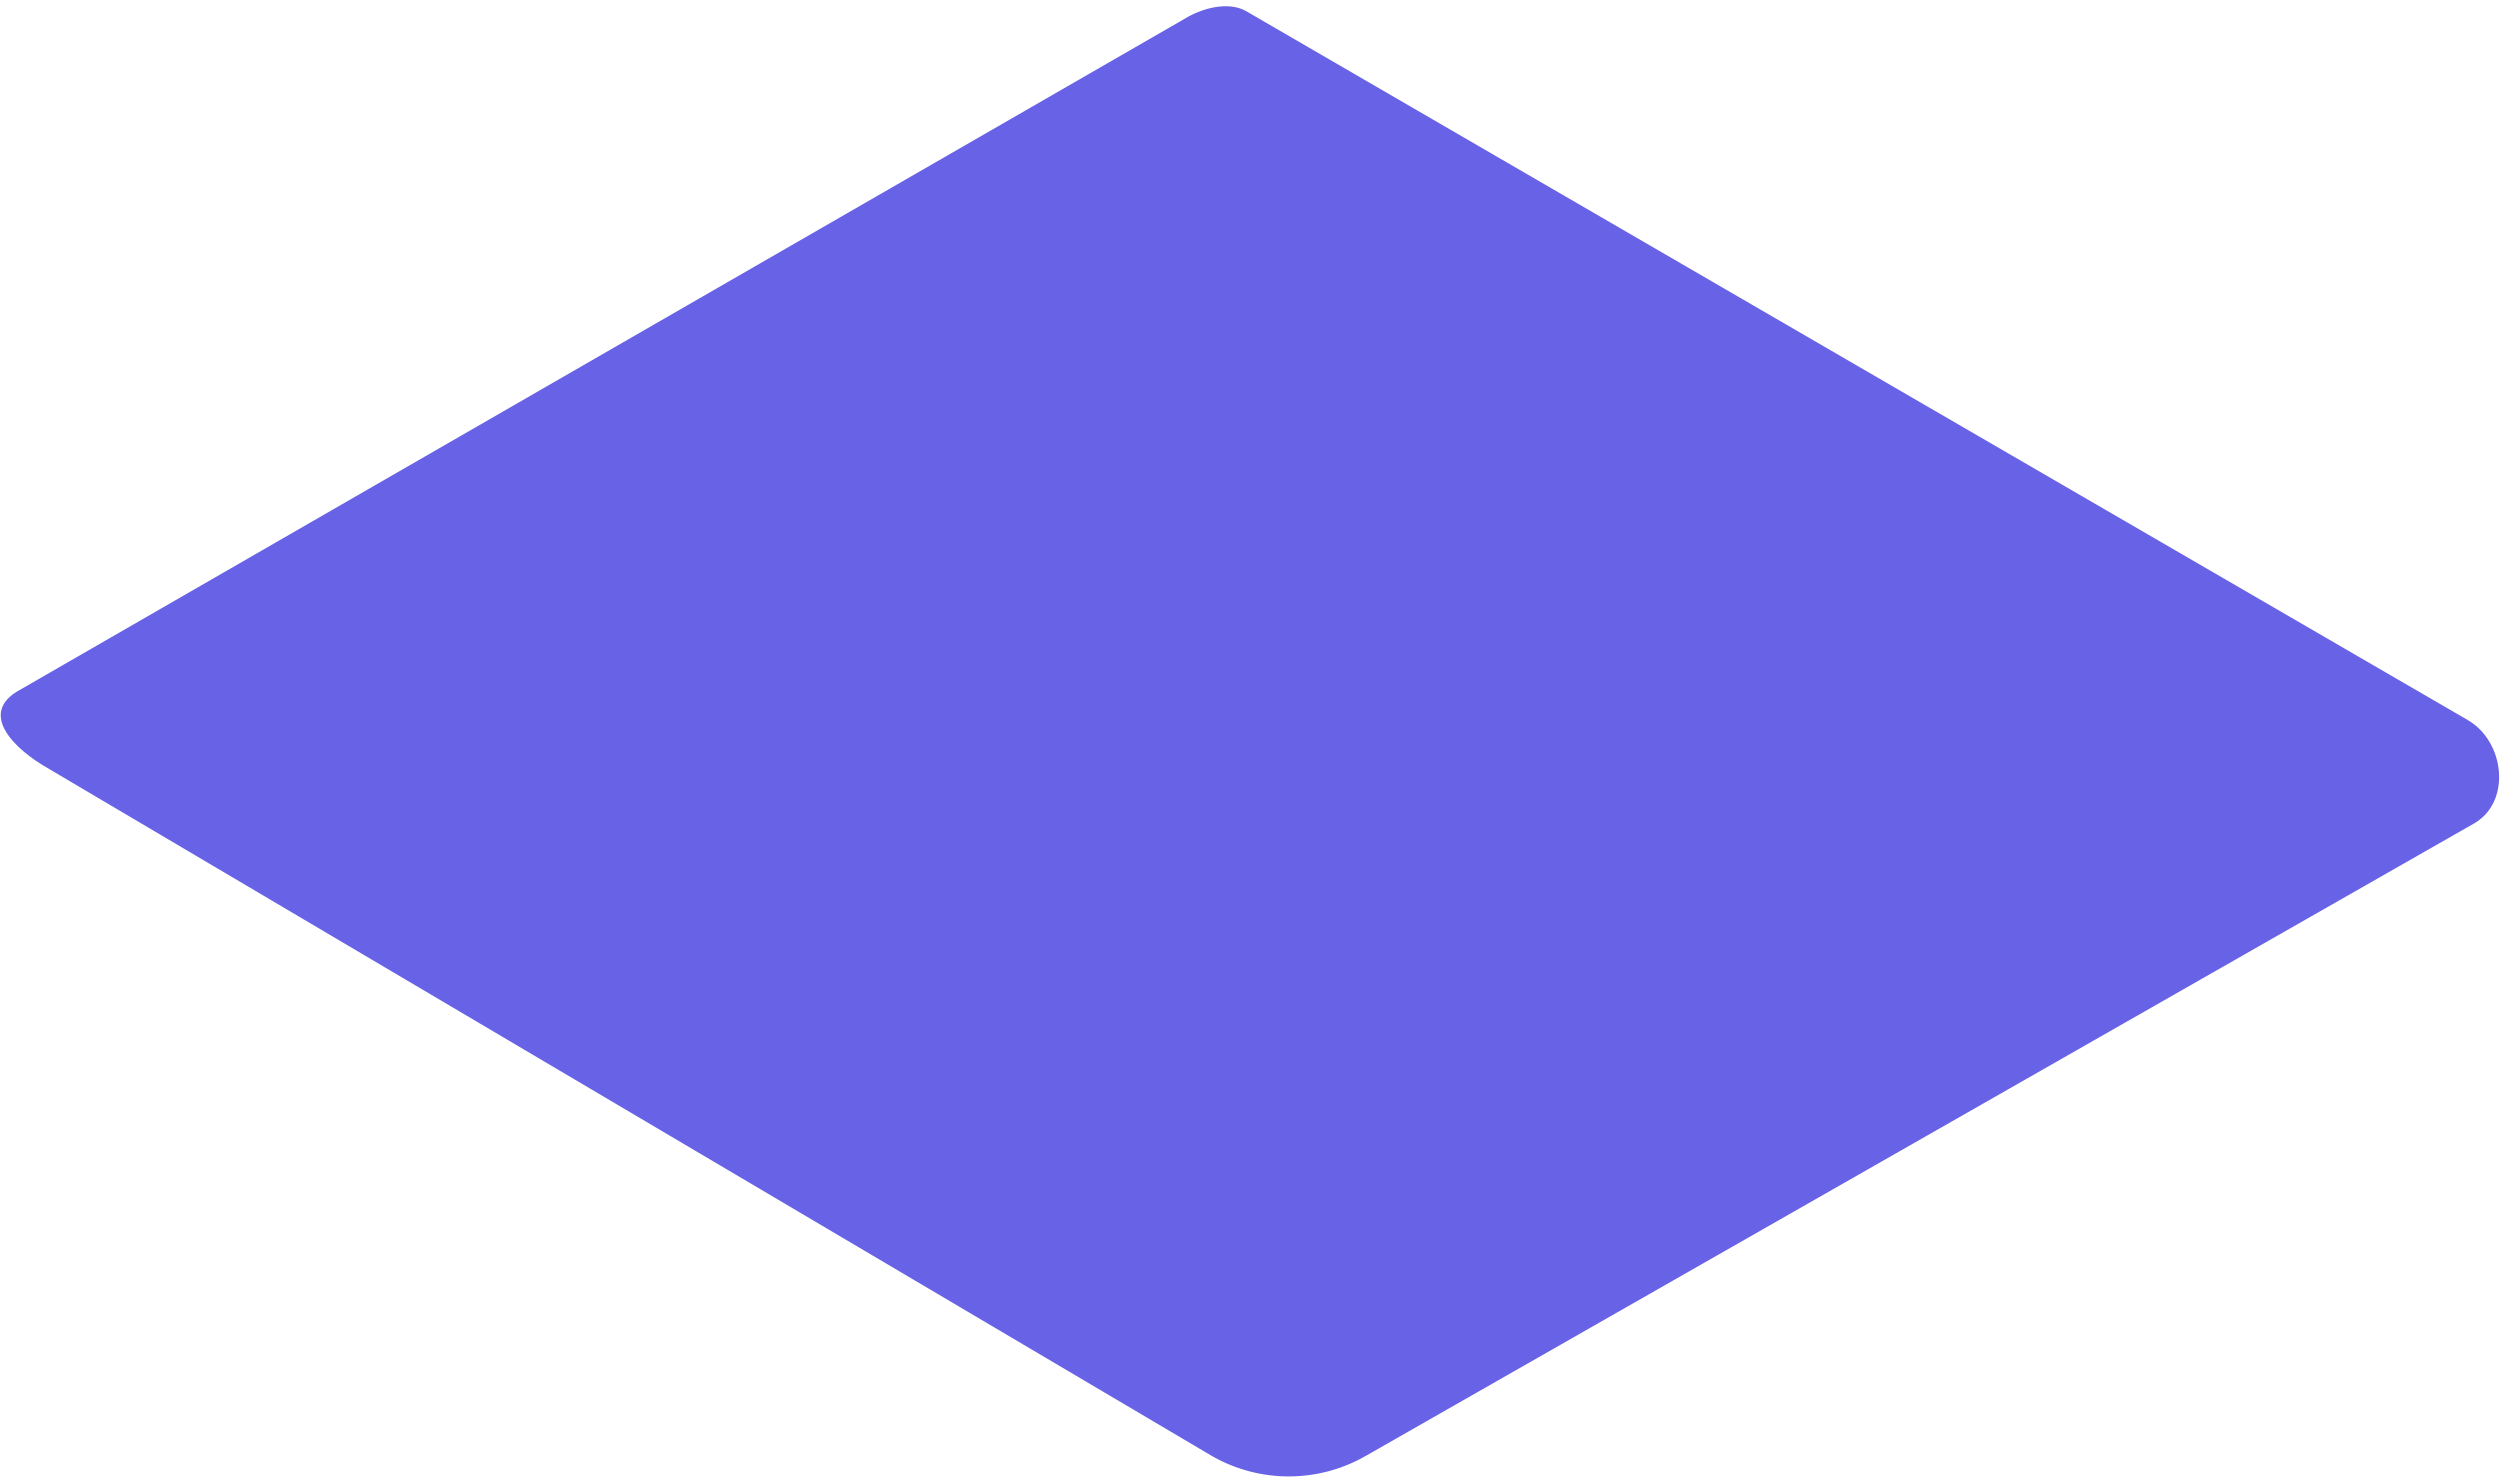 <svg width="237" height="140" viewBox="0 0 237 140" fill="none" xmlns="http://www.w3.org/2000/svg">
<path d="M114.994 138.088L4.676 72.911C1.164 70.936 -1.847 67.702 1.576 65.579L112.286 1.791C113.946 0.762 116.467 0.087 118.159 1.071L233.945 68.261C237.457 70.3 238.087 75.978 234.588 78.036L129.532 137.985C125.045 140.587 119.517 140.626 114.994 138.088Z" fill="#6862E6"/>
</svg>
